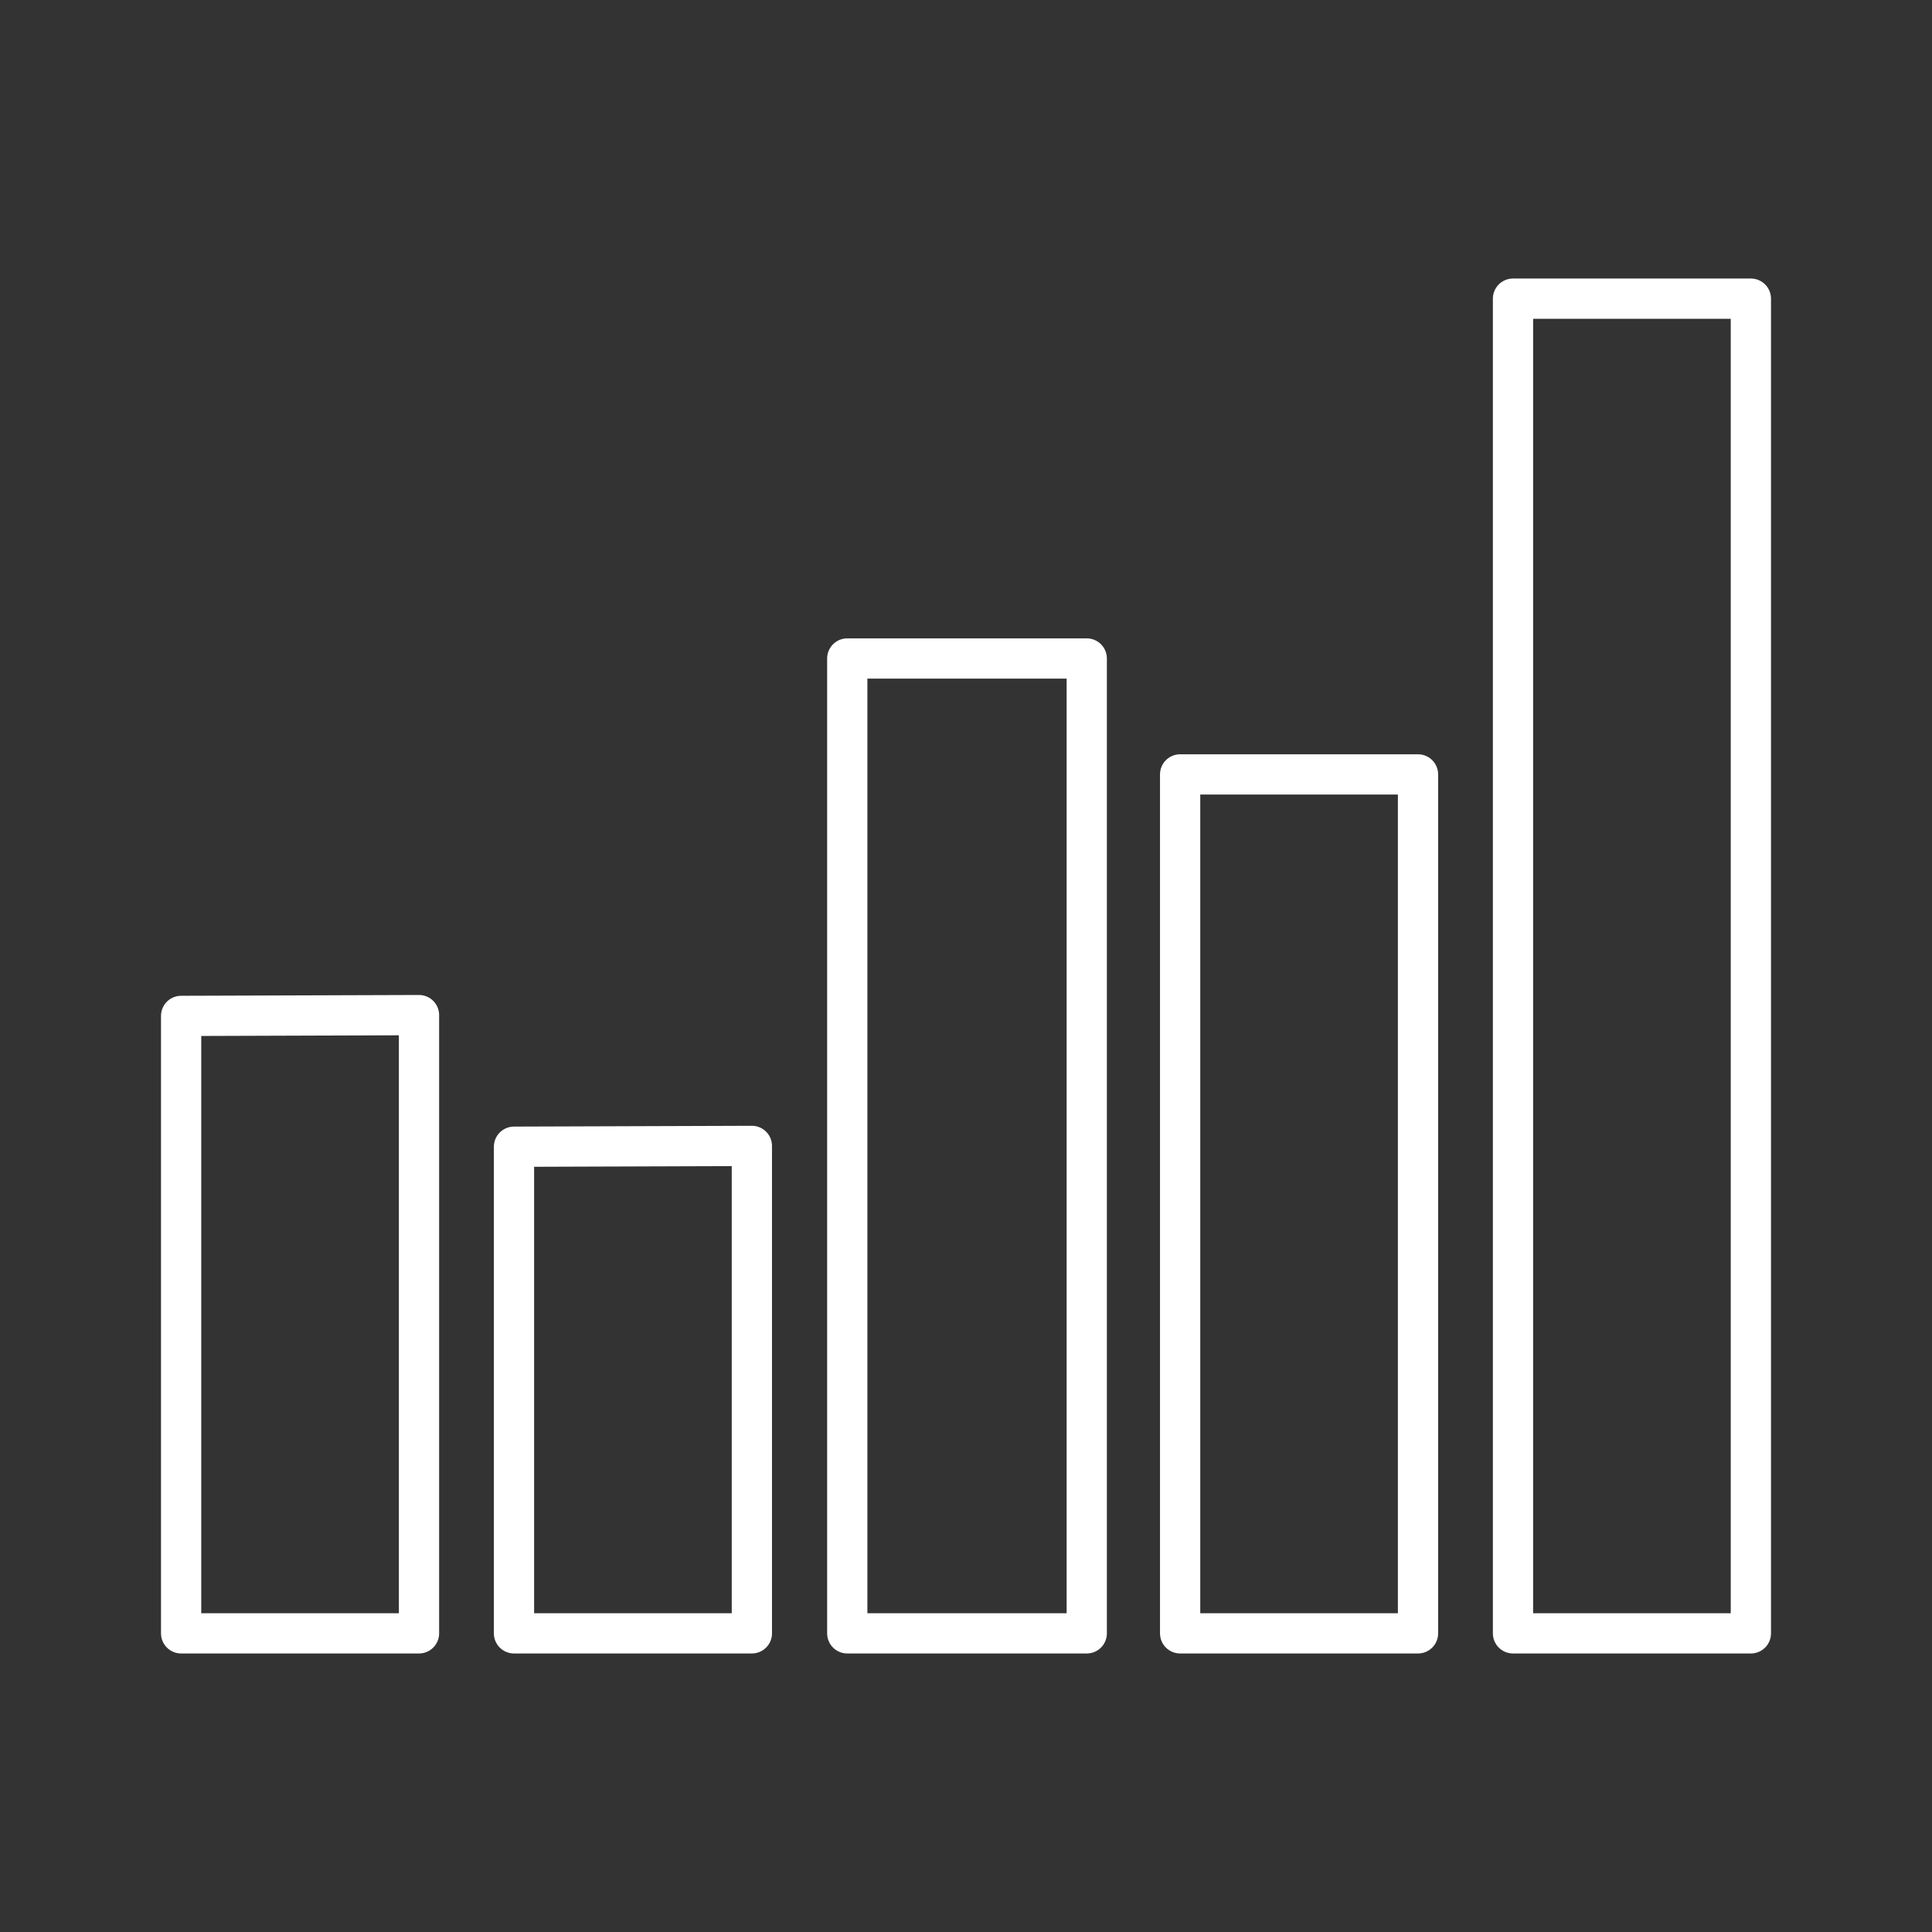 <svg xmlns="http://www.w3.org/2000/svg" viewBox="0 0 48 48"><rect x="0" y="0" width="48" height="48" fill="#333333" stroke="none"/><defs><style>.a{fill:none;stroke:#fff;stroke-linecap:round;stroke-linejoin:round;}</style></defs><path class="a" d="M37.59,7.42V40.58H43.5V7.42ZM21.05,16.36V40.58H27V16.36Zm8.27,2.88V40.58h5.91V19.24Zm-24.82,6V40.58h5.91V25.22Zm8.27,3.25V40.58h5.91V28.47Z"/></svg>